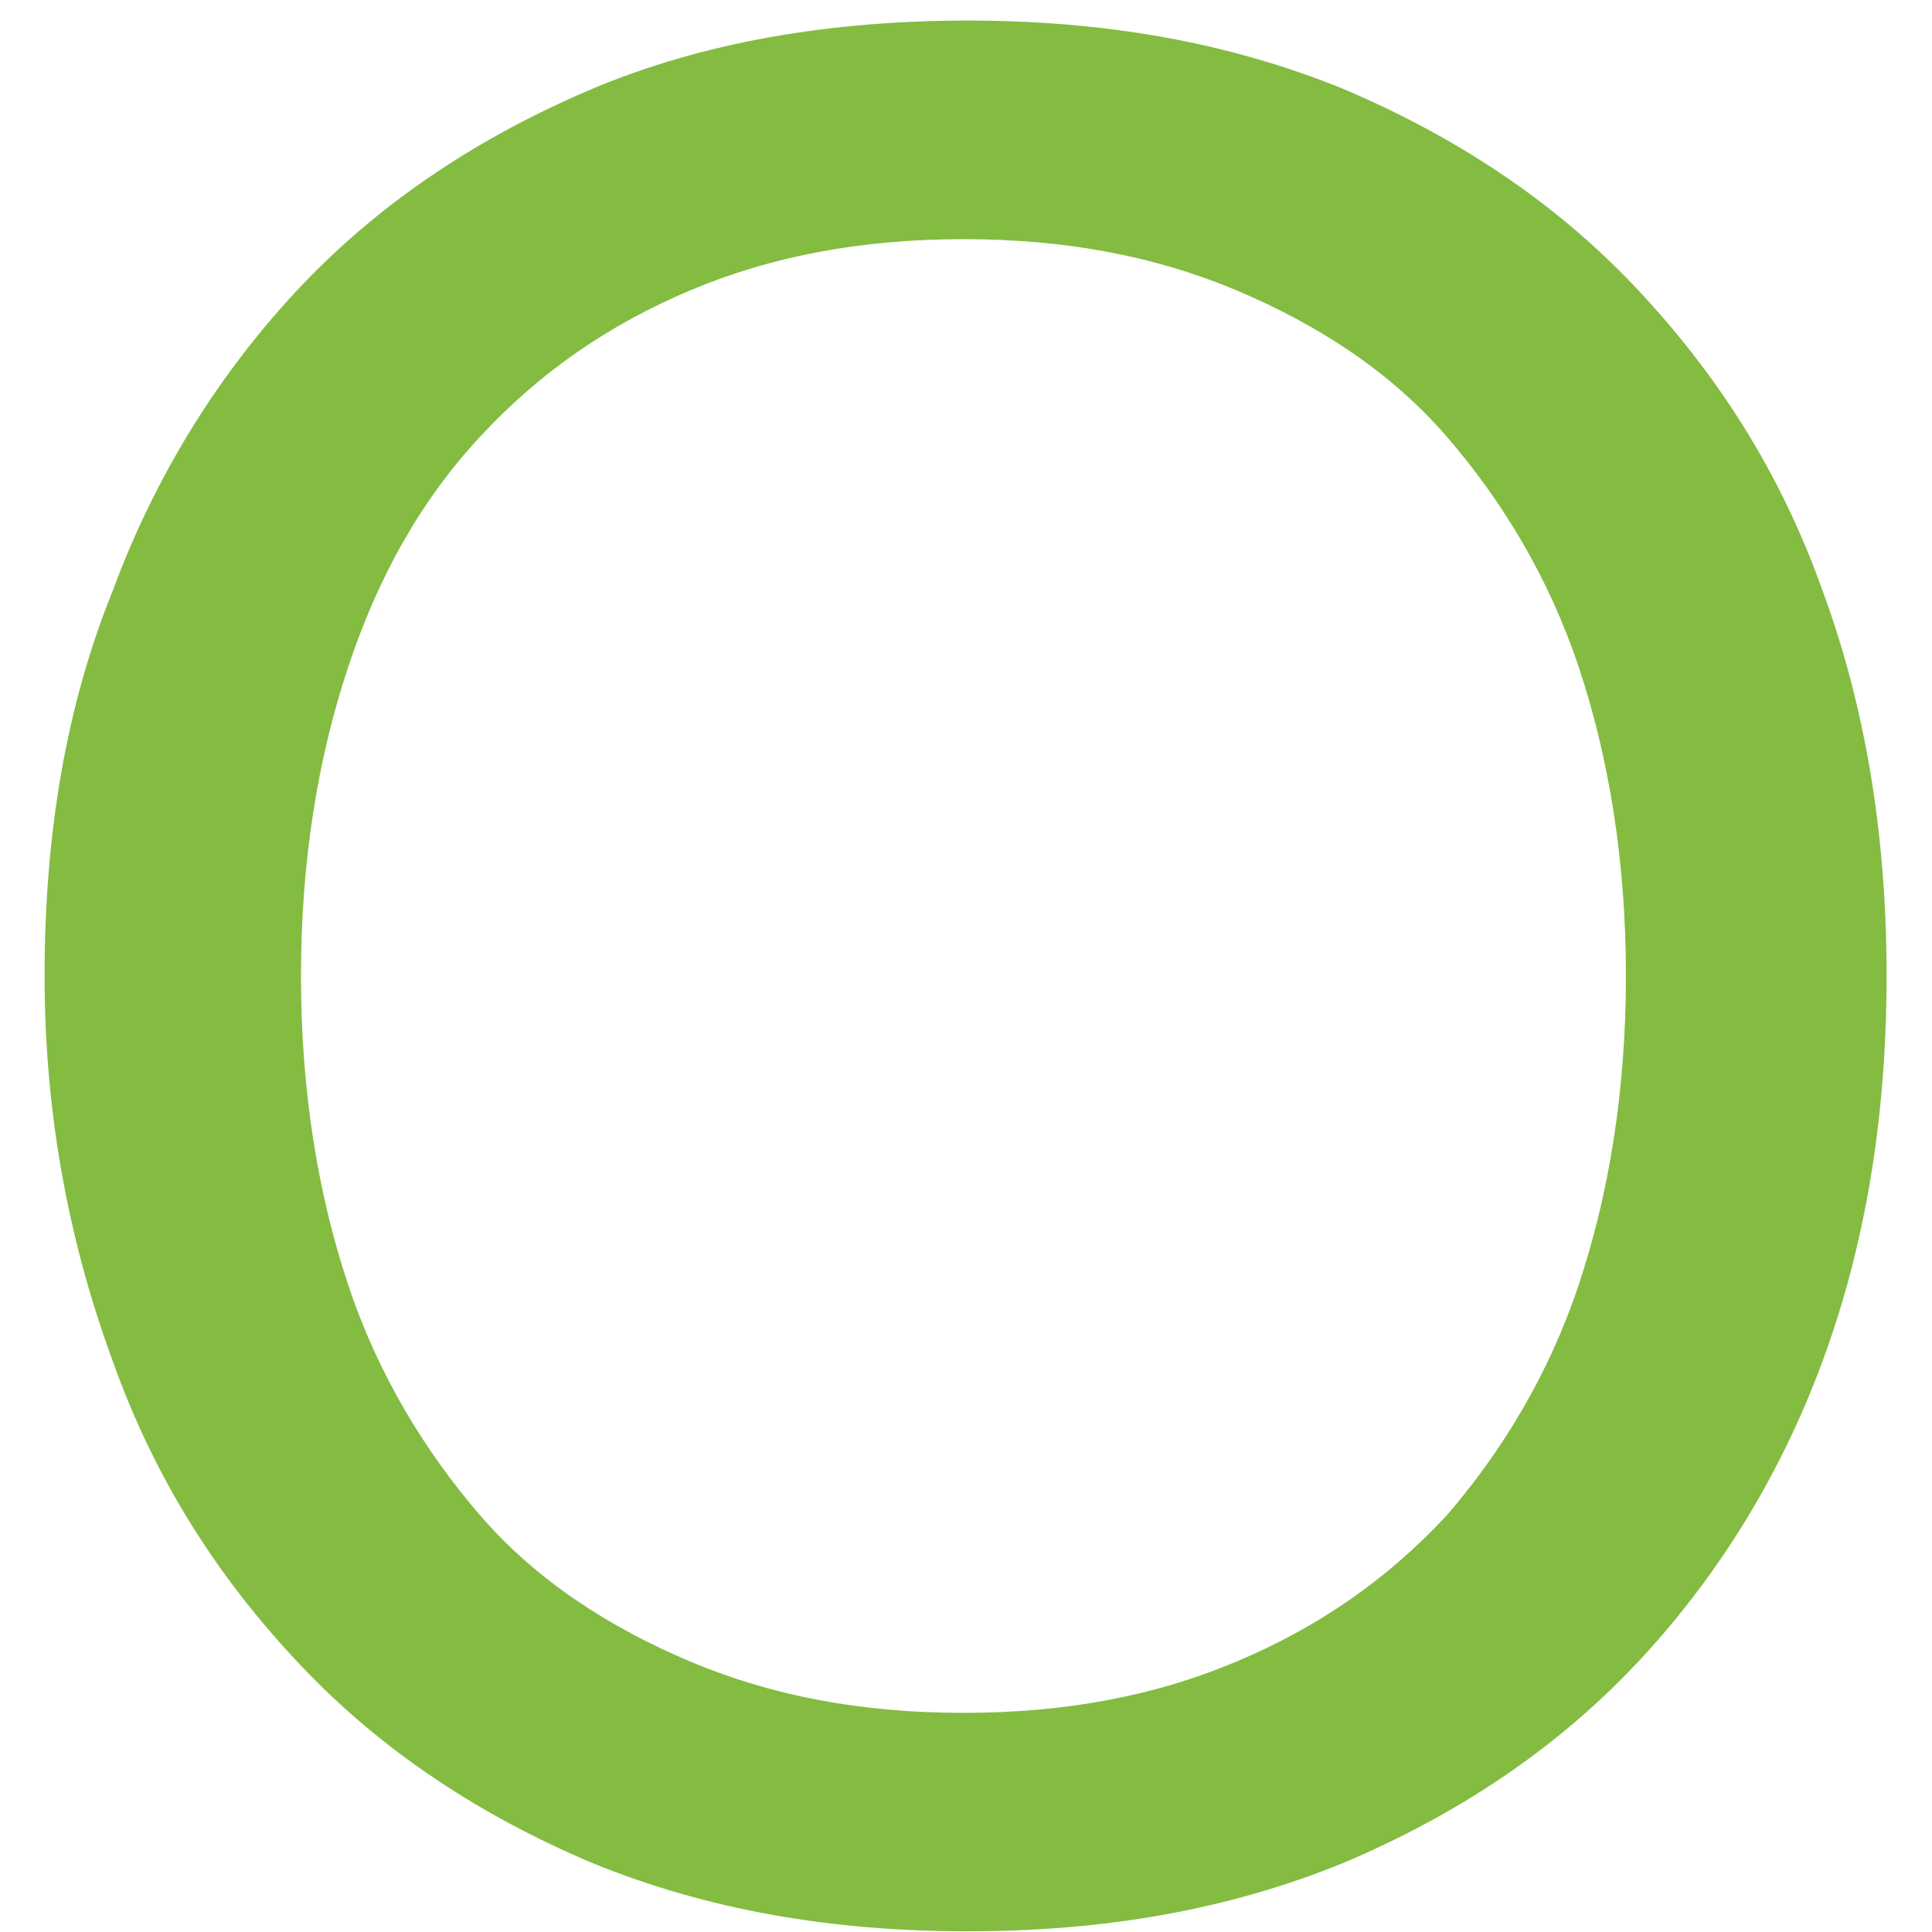 <svg width="14" height="14" viewBox="0 0 14 14" fill="none" xmlns="http://www.w3.org/2000/svg" xmlns:xlink="http://www.w3.org/1999/xlink">
<path d="M13.671,7.072C13.671,8.097 13.516,9.028 13.206,9.866C12.897,10.704 12.432,11.45 11.844,12.07C11.255,12.691 10.543,13.157 9.738,13.498C8.902,13.84 8.003,13.995 7.012,13.995C6.021,13.995 5.123,13.84 4.287,13.498C3.482,13.157 2.769,12.691 2.181,12.07C1.593,11.45 1.128,10.736 0.818,9.866C0.509,9.028 0.323,8.097 0.323,7.072C0.323,6.048 0.478,5.116 0.818,4.278C1.128,3.44 1.593,2.695 2.181,2.074C2.769,1.453 3.482,0.988 4.287,0.646C5.092,0.305 6.021,0.149 7.012,0.149C8.003,0.149 8.902,0.305 9.738,0.646C10.543,0.988 11.255,1.453 11.844,2.074C12.432,2.695 12.897,3.409 13.206,4.278C13.516,5.116 13.671,6.048 13.671,7.072ZM11.782,7.072C11.782,6.234 11.658,5.489 11.441,4.837C11.224,4.185 10.884,3.626 10.481,3.161C10.078,2.695 9.552,2.354 8.963,2.105C8.375,1.857 7.725,1.733 6.981,1.733C6.238,1.733 5.588,1.857 4.999,2.105C4.411,2.354 3.915,2.695 3.482,3.161C3.048,3.626 2.738,4.185 2.522,4.837C2.305,5.489 2.181,6.234 2.181,7.072C2.181,7.91 2.305,8.656 2.522,9.307C2.738,9.959 3.079,10.518 3.482,10.984C3.884,11.449 4.411,11.791 4.999,12.039C5.588,12.288 6.238,12.412 6.981,12.412C7.725,12.412 8.375,12.288 8.963,12.039C9.552,11.791 10.047,11.449 10.481,10.984C10.884,10.518 11.224,9.959 11.441,9.307C11.658,8.656 11.782,7.91 11.782,7.072Z" fill="#83BC41"/>
</svg>
